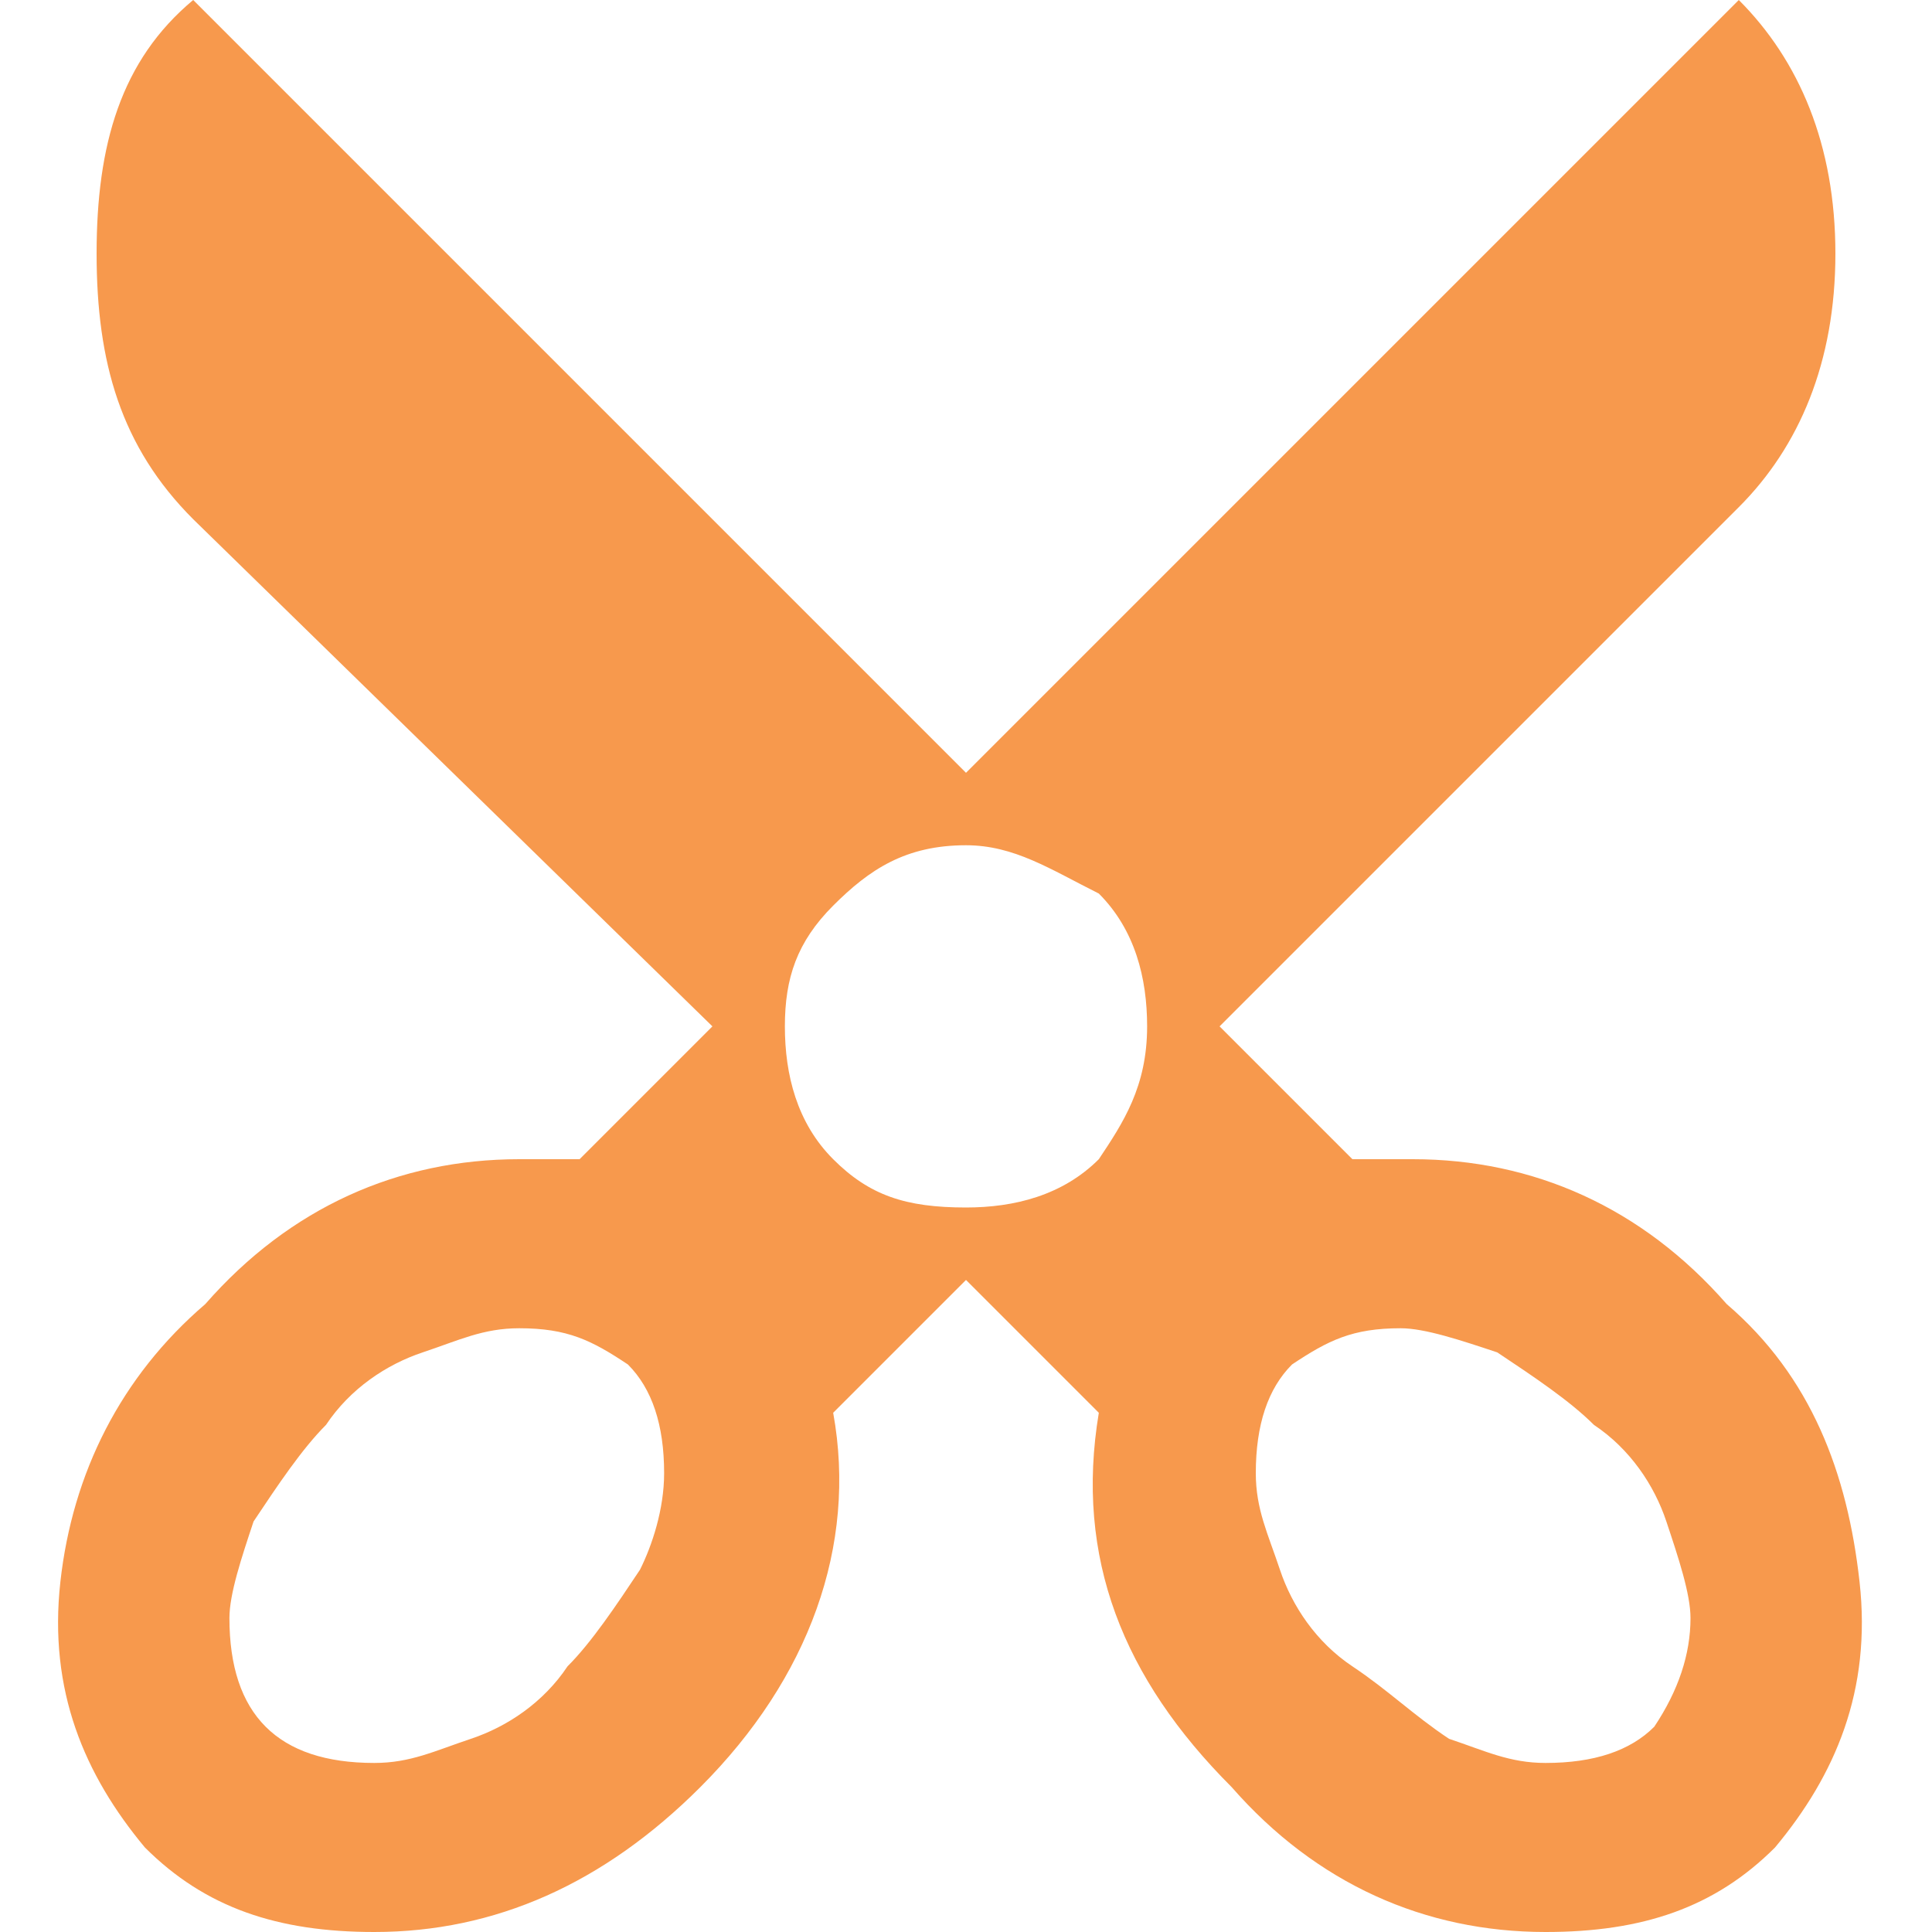 <?xml version="1.0" encoding="utf-8"?>
<!-- Generator: Adobe Illustrator 15.1.0, SVG Export Plug-In  -->
<!DOCTYPE svg PUBLIC "-//W3C//DTD SVG 1.1//EN" "http://www.w3.org/Graphics/SVG/1.1/DTD/svg11.dtd">
<svg version="1.1"
	 xmlns="http://www.w3.org/2000/svg" xmlns:xlink="http://www.w3.org/1999/xlink" xmlns:a="http://ns.adobe.com/AdobeSVGViewerExtensions/3.0/"
	 x="0px" y="0px" width="16px" height="16px" viewBox="-0.5 0 16 16" style="overflow:visible;enable-background:new -0.5 0 16 16;"
	 xml:space="preserve" preserveAspectRatio="xMinYMid meet">
<defs>
</defs>
<path style="fill:#f7994d;" d="M14.9,13.1c0.1,0.9-0.2,1.6-0.7,2.2c-0.5,0.5-1.1,0.7-1.9,0.7c-1,0-1.9-0.4-2.6-1.2
	c-0.9-0.9-1.3-1.9-1.1-3.1l-1.1-1.1l-1.1,1.1c0.2,1.1-0.2,2.2-1.1,3.1C4.5,15.6,3.6,16,2.6,16c-0.8,0-1.4-0.2-1.9-0.7
	C0.2,14.7-0.1,14,0,13.1c0.1-0.9,0.5-1.7,1.2-2.3C1.9,10,2.8,9.6,3.8,9.6h0.5l1.1-1.1L1.1,4.3C0.5,3.7,0.3,3,0.3,2.1S0.5,0.5,1.1,0
	l6.4,6.4L13.9,0c0.5,0.5,0.8,1.2,0.8,2.1s-0.3,1.6-0.8,2.1L9.6,8.5l1.1,1.1h0.5c1,0,1.9,0.4,2.6,1.2C14.5,11.4,14.8,12.2,14.9,13.1z
	 M5,12.2c0-0.4-0.1-0.7-0.3-0.9C4.4,11.1,4.2,11,3.8,11c-0.3,0-0.5,0.1-0.8,0.2c-0.3,0.1-0.6,0.3-0.8,0.6c-0.2,0.2-0.4,0.5-0.6,0.8
	c-0.1,0.3-0.2,0.6-0.2,0.8c0,0.4,0.1,0.7,0.3,0.9c0.2,0.2,0.5,0.3,0.9,0.3c0.3,0,0.5-0.1,0.8-0.2c0.3-0.1,0.6-0.3,0.8-0.6
	c0.2-0.2,0.4-0.5,0.6-0.8C4.9,12.8,5,12.5,5,12.2z M9,8.5c0-0.4-0.1-0.8-0.4-1.1C8.2,7.2,7.9,7,7.5,7C7,7,6.7,7.2,6.4,7.5
	C6.1,7.8,6,8.1,6,8.5s0.1,0.8,0.4,1.1C6.7,9.9,7,10,7.5,10c0.4,0,0.8-0.1,1.1-0.4C8.8,9.3,9,9,9,8.5z M13.5,13.4
	c0-0.2-0.1-0.5-0.2-0.8c-0.1-0.3-0.3-0.6-0.6-0.8c-0.2-0.2-0.5-0.4-0.8-0.6c-0.3-0.1-0.6-0.2-0.8-0.2c-0.4,0-0.6,0.1-0.9,0.3
	c-0.2,0.2-0.3,0.5-0.3,0.9c0,0.3,0.1,0.5,0.2,0.8c0.1,0.3,0.3,0.6,0.6,0.8s0.5,0.4,0.8,0.6c0.3,0.1,0.5,0.2,0.8,0.2
	c0.4,0,0.7-0.1,0.9-0.3C13.4,14,13.5,13.7,13.5,13.4z"/>
</svg>
